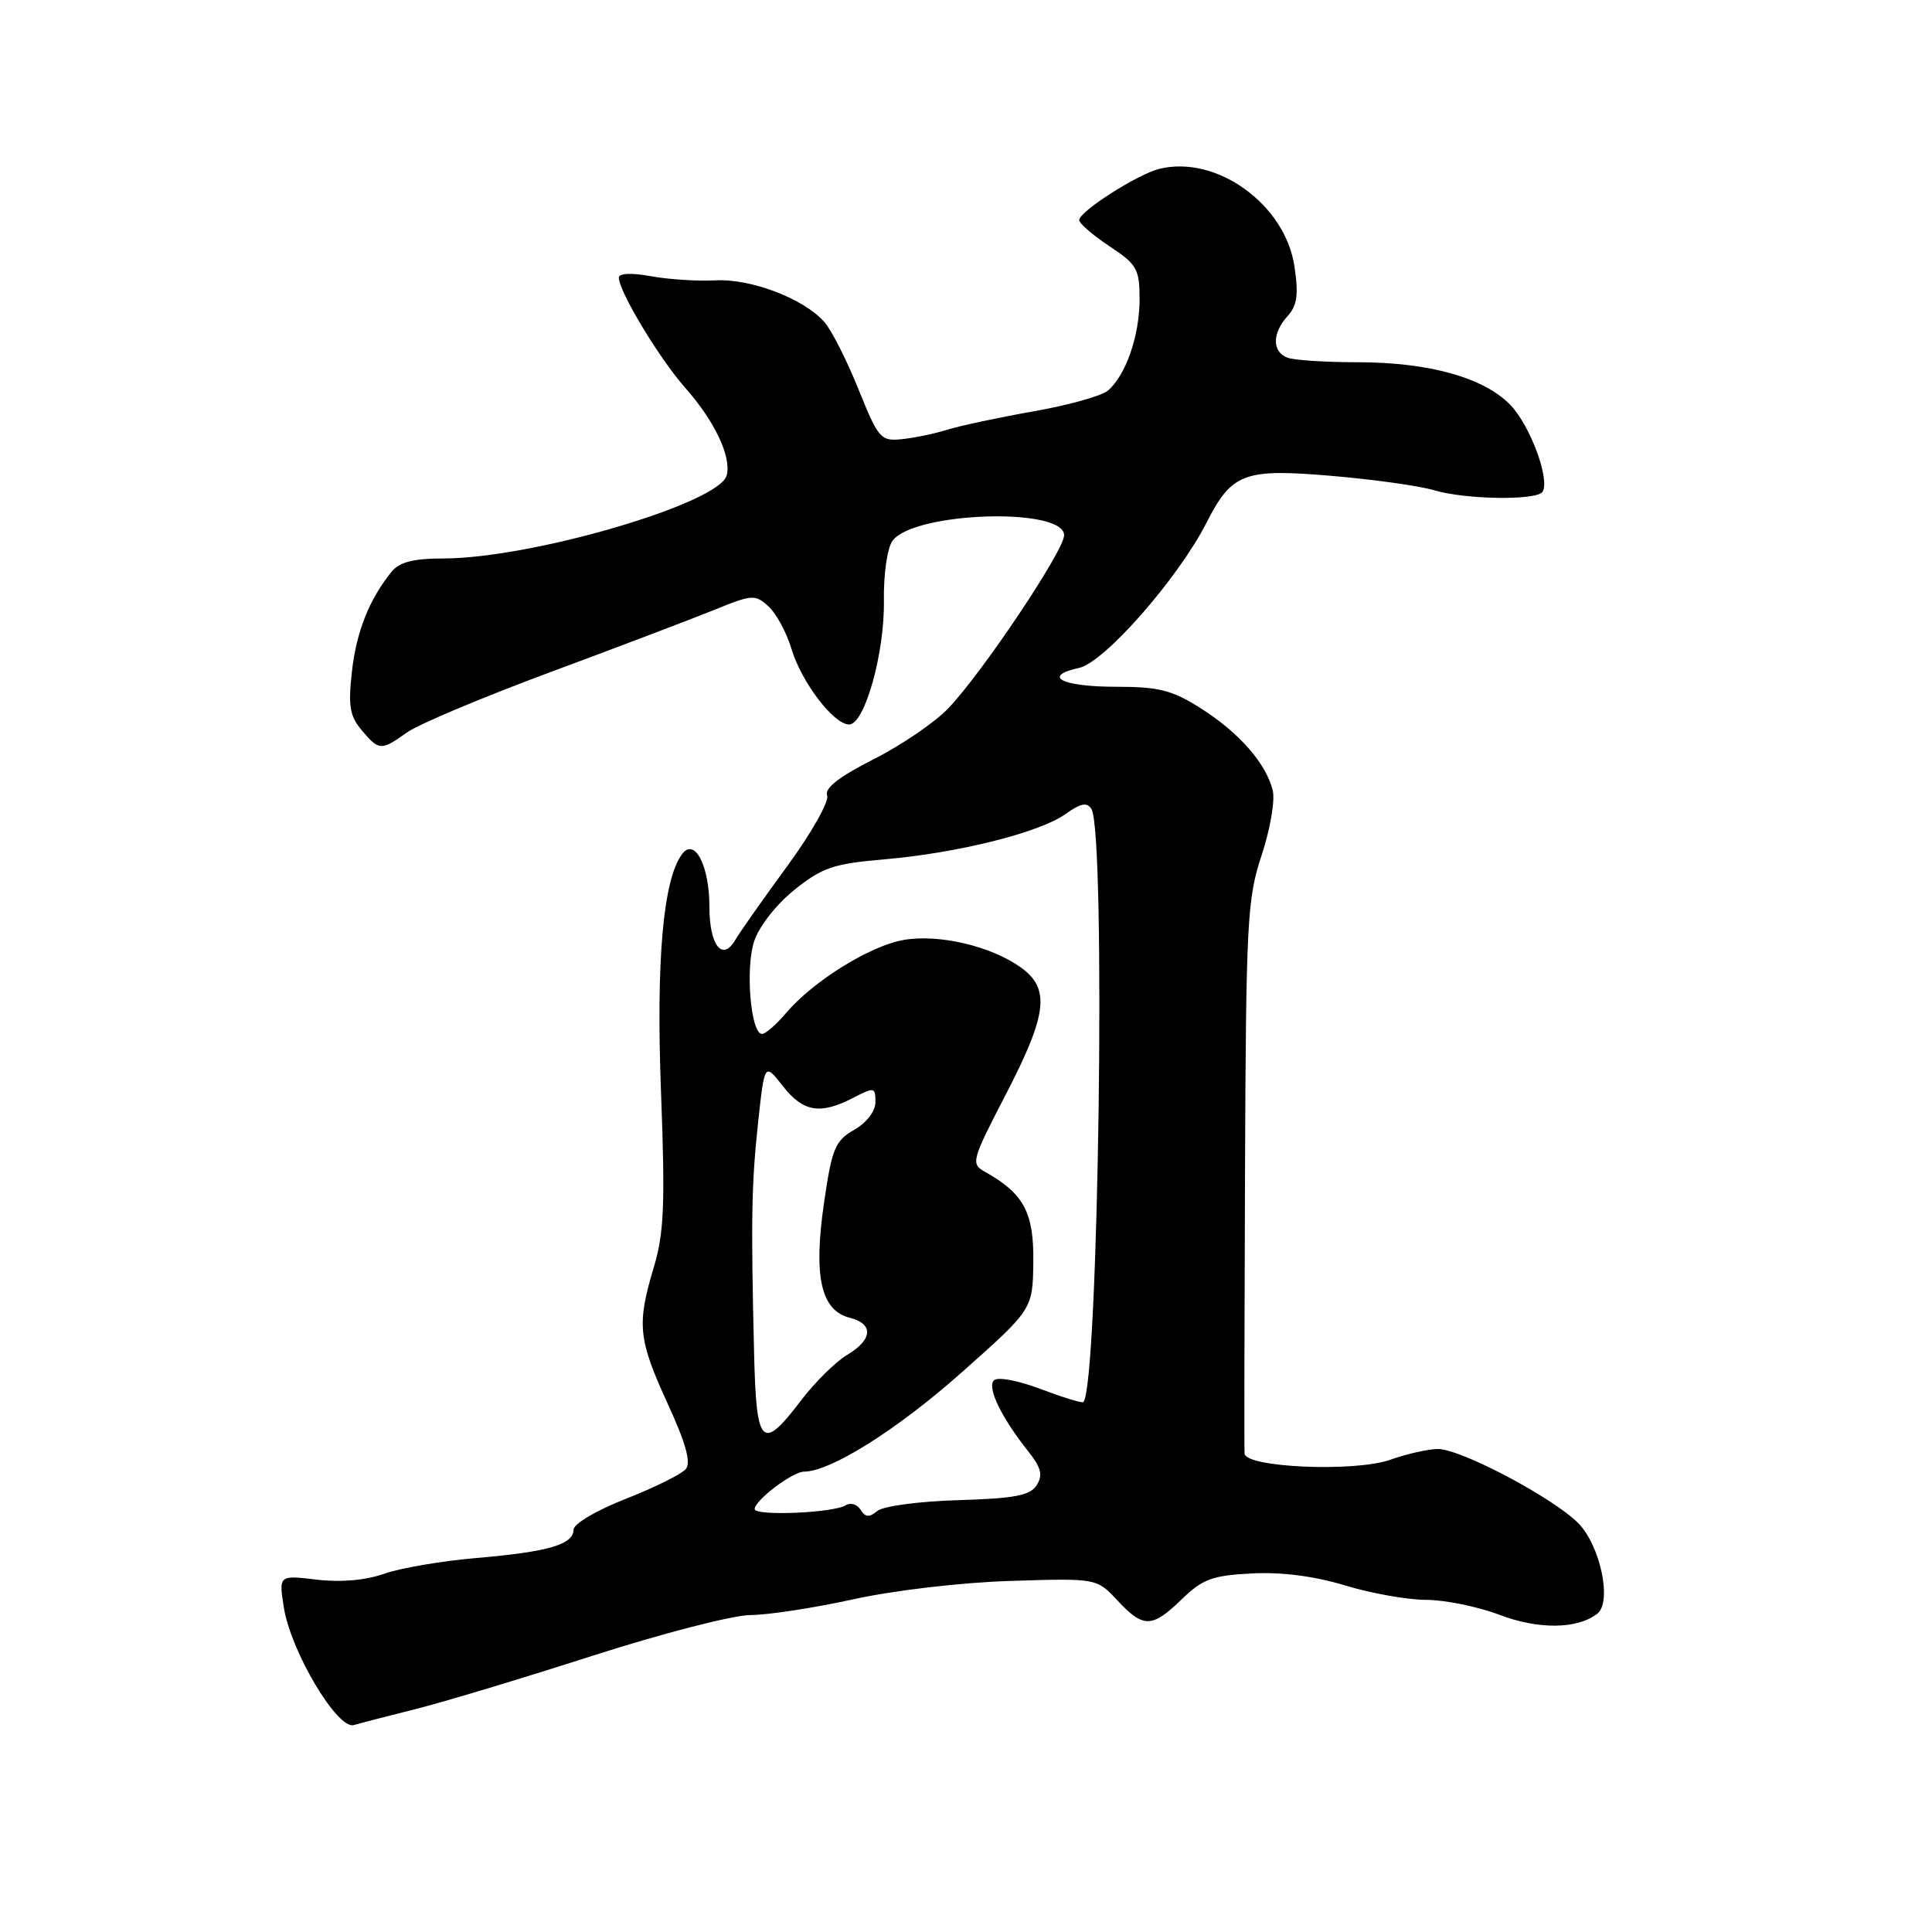 <?xml version="1.0" encoding="UTF-8" standalone="no"?>
<!DOCTYPE svg PUBLIC "-//W3C//DTD SVG 1.1//EN" "http://www.w3.org/Graphics/SVG/1.1/DTD/svg11.dtd" >
<svg xmlns="http://www.w3.org/2000/svg" xmlns:xlink="http://www.w3.org/1999/xlink" version="1.1" viewBox="0 0 256 256">
 <g >
 <path fill="currentColor"
d=" M 55.00 226.48 C 58.58 225.59 69.11 222.42 78.41 219.43 C 87.71 216.44 97.18 214.00 99.46 214.00 C 101.73 214.00 107.85 213.06 113.05 211.92 C 118.43 210.73 127.41 209.68 133.91 209.48 C 145.31 209.12 145.31 209.12 148.06 212.06 C 151.51 215.76 152.64 215.74 156.60 211.90 C 159.35 209.23 160.66 208.75 165.89 208.49 C 169.82 208.28 174.18 208.85 178.24 210.08 C 181.68 211.13 186.53 211.99 189.00 211.99 C 191.47 212.00 195.85 212.89 198.71 213.98 C 203.87 215.94 209.02 215.88 211.65 213.82 C 213.63 212.27 212.06 204.80 209.13 201.83 C 205.81 198.47 193.58 192.00 190.54 192.00 C 189.28 192.00 186.43 192.64 184.20 193.43 C 179.52 195.08 165.06 194.46 164.91 192.61 C 164.86 192.00 164.89 175.30 164.97 155.50 C 165.10 122.02 165.26 119.07 167.18 113.30 C 168.32 109.84 168.97 106.03 168.64 104.71 C 167.74 101.13 164.18 97.07 159.12 93.86 C 155.30 91.44 153.57 91.00 147.86 91.00 C 140.70 91.00 137.98 89.60 142.99 88.50 C 146.35 87.76 156.11 76.64 159.87 69.26 C 163.23 62.66 164.83 62.06 176.50 63.06 C 182.00 63.53 188.07 64.38 189.99 64.95 C 194.18 66.21 203.67 66.34 204.40 65.16 C 205.40 63.55 202.80 56.49 200.20 53.73 C 196.74 50.07 189.42 48.00 179.90 48.00 C 175.65 48.00 171.45 47.73 170.58 47.39 C 168.54 46.61 168.56 44.14 170.62 41.87 C 171.89 40.47 172.08 39.03 171.52 35.29 C 170.29 27.06 161.16 20.49 153.60 22.38 C 150.69 23.11 143.00 28.03 143.00 29.16 C 143.00 29.61 144.80 31.16 147.00 32.62 C 150.66 35.04 151.00 35.64 151.00 39.67 C 151.00 44.51 149.15 49.80 146.77 51.78 C 145.92 52.48 141.49 53.71 136.92 54.51 C 132.34 55.32 127.23 56.41 125.55 56.93 C 123.87 57.46 121.16 58.02 119.52 58.19 C 116.70 58.48 116.40 58.15 113.74 51.55 C 112.20 47.72 110.17 43.72 109.22 42.65 C 106.48 39.56 99.47 36.89 94.76 37.15 C 92.42 37.27 88.59 37.03 86.25 36.60 C 83.66 36.13 82.00 36.20 82.00 36.79 C 82.00 38.60 87.36 47.50 90.77 51.36 C 94.69 55.78 96.94 60.52 96.29 62.99 C 95.32 66.71 70.44 74.00 58.70 74.00 C 54.77 74.00 52.93 74.48 51.89 75.75 C 48.92 79.43 47.22 83.70 46.63 89.00 C 46.12 93.54 46.35 94.89 47.92 96.75 C 50.23 99.49 50.49 99.50 53.93 97.05 C 55.44 95.97 64.06 92.35 73.09 89.00 C 82.11 85.65 91.85 81.95 94.73 80.78 C 99.65 78.77 100.07 78.75 101.82 80.34 C 102.85 81.27 104.22 83.80 104.87 85.97 C 106.19 90.38 110.47 96.00 112.51 96.00 C 114.57 96.00 117.23 86.54 117.12 79.59 C 117.07 76.06 117.57 72.61 118.26 71.66 C 121.08 67.81 141.00 67.17 141.00 70.93 C 141.00 72.94 130.22 89.06 125.67 93.84 C 123.93 95.68 119.48 98.72 115.78 100.59 C 111.19 102.92 109.23 104.44 109.60 105.40 C 109.90 106.17 107.52 110.38 104.32 114.76 C 101.12 119.13 98.02 123.53 97.44 124.53 C 95.72 127.48 94.00 125.28 94.00 120.13 C 94.00 114.71 92.05 110.95 90.39 113.16 C 87.87 116.50 86.92 127.20 87.59 144.77 C 88.15 159.64 87.99 163.38 86.63 167.93 C 84.36 175.49 84.56 177.46 88.46 185.97 C 90.88 191.23 91.59 193.79 90.87 194.66 C 90.31 195.33 86.74 197.10 82.93 198.60 C 79.06 200.11 76.00 201.92 76.00 202.68 C 76.00 204.65 72.65 205.63 63.16 206.44 C 58.57 206.83 53.06 207.77 50.91 208.53 C 48.44 209.40 45.17 209.69 41.97 209.31 C 36.93 208.71 36.93 208.71 37.62 213.05 C 38.56 218.88 44.72 229.21 46.88 228.58 C 47.77 228.32 51.42 227.38 55.00 226.48 Z  M 100.00 199.96 C 100.00 198.81 105.02 195.00 106.54 195.00 C 110.04 195.00 118.87 189.45 127.36 181.91 C 136.84 173.50 136.84 173.50 136.92 167.20 C 137.00 160.65 135.65 158.14 130.48 155.25 C 128.62 154.21 128.75 153.75 133.27 145.03 C 138.80 134.35 139.19 130.99 135.24 128.17 C 131.29 125.36 124.44 123.75 119.78 124.54 C 115.33 125.29 107.74 130.00 104.16 134.23 C 102.87 135.75 101.44 137.00 100.97 137.00 C 99.48 137.00 98.74 128.32 99.93 124.72 C 100.57 122.76 102.87 119.83 105.26 117.91 C 108.94 114.96 110.42 114.45 117.14 113.87 C 126.89 113.04 137.72 110.33 141.18 107.87 C 143.21 106.42 144.04 106.26 144.62 107.20 C 146.57 110.35 145.57 183.76 143.55 185.78 C 143.38 185.95 140.85 185.17 137.91 184.06 C 134.88 182.91 132.19 182.41 131.70 182.90 C 130.76 183.84 132.67 187.81 136.23 192.29 C 137.96 194.46 138.21 195.45 137.37 196.79 C 136.49 198.17 134.48 198.55 126.96 198.78 C 121.78 198.93 117.02 199.57 116.25 200.21 C 115.17 201.10 114.66 201.06 114.04 200.06 C 113.59 199.33 112.71 199.06 112.08 199.45 C 110.42 200.48 100.00 200.91 100.00 199.96 Z  M 99.92 179.25 C 99.49 161.47 99.58 156.86 100.46 148.66 C 101.31 140.82 101.31 140.82 103.73 143.91 C 106.42 147.35 108.68 147.73 113.05 145.47 C 115.86 144.02 116.00 144.05 116.00 146.02 C 116.00 147.25 114.84 148.76 113.18 149.71 C 110.64 151.17 110.23 152.16 109.17 159.50 C 107.77 169.17 108.79 173.66 112.60 174.61 C 115.79 175.41 115.64 177.51 112.25 179.53 C 110.74 180.43 107.98 183.15 106.13 185.58 C 100.94 192.40 100.21 191.66 99.92 179.25 Z "/>
</g>
</svg>
